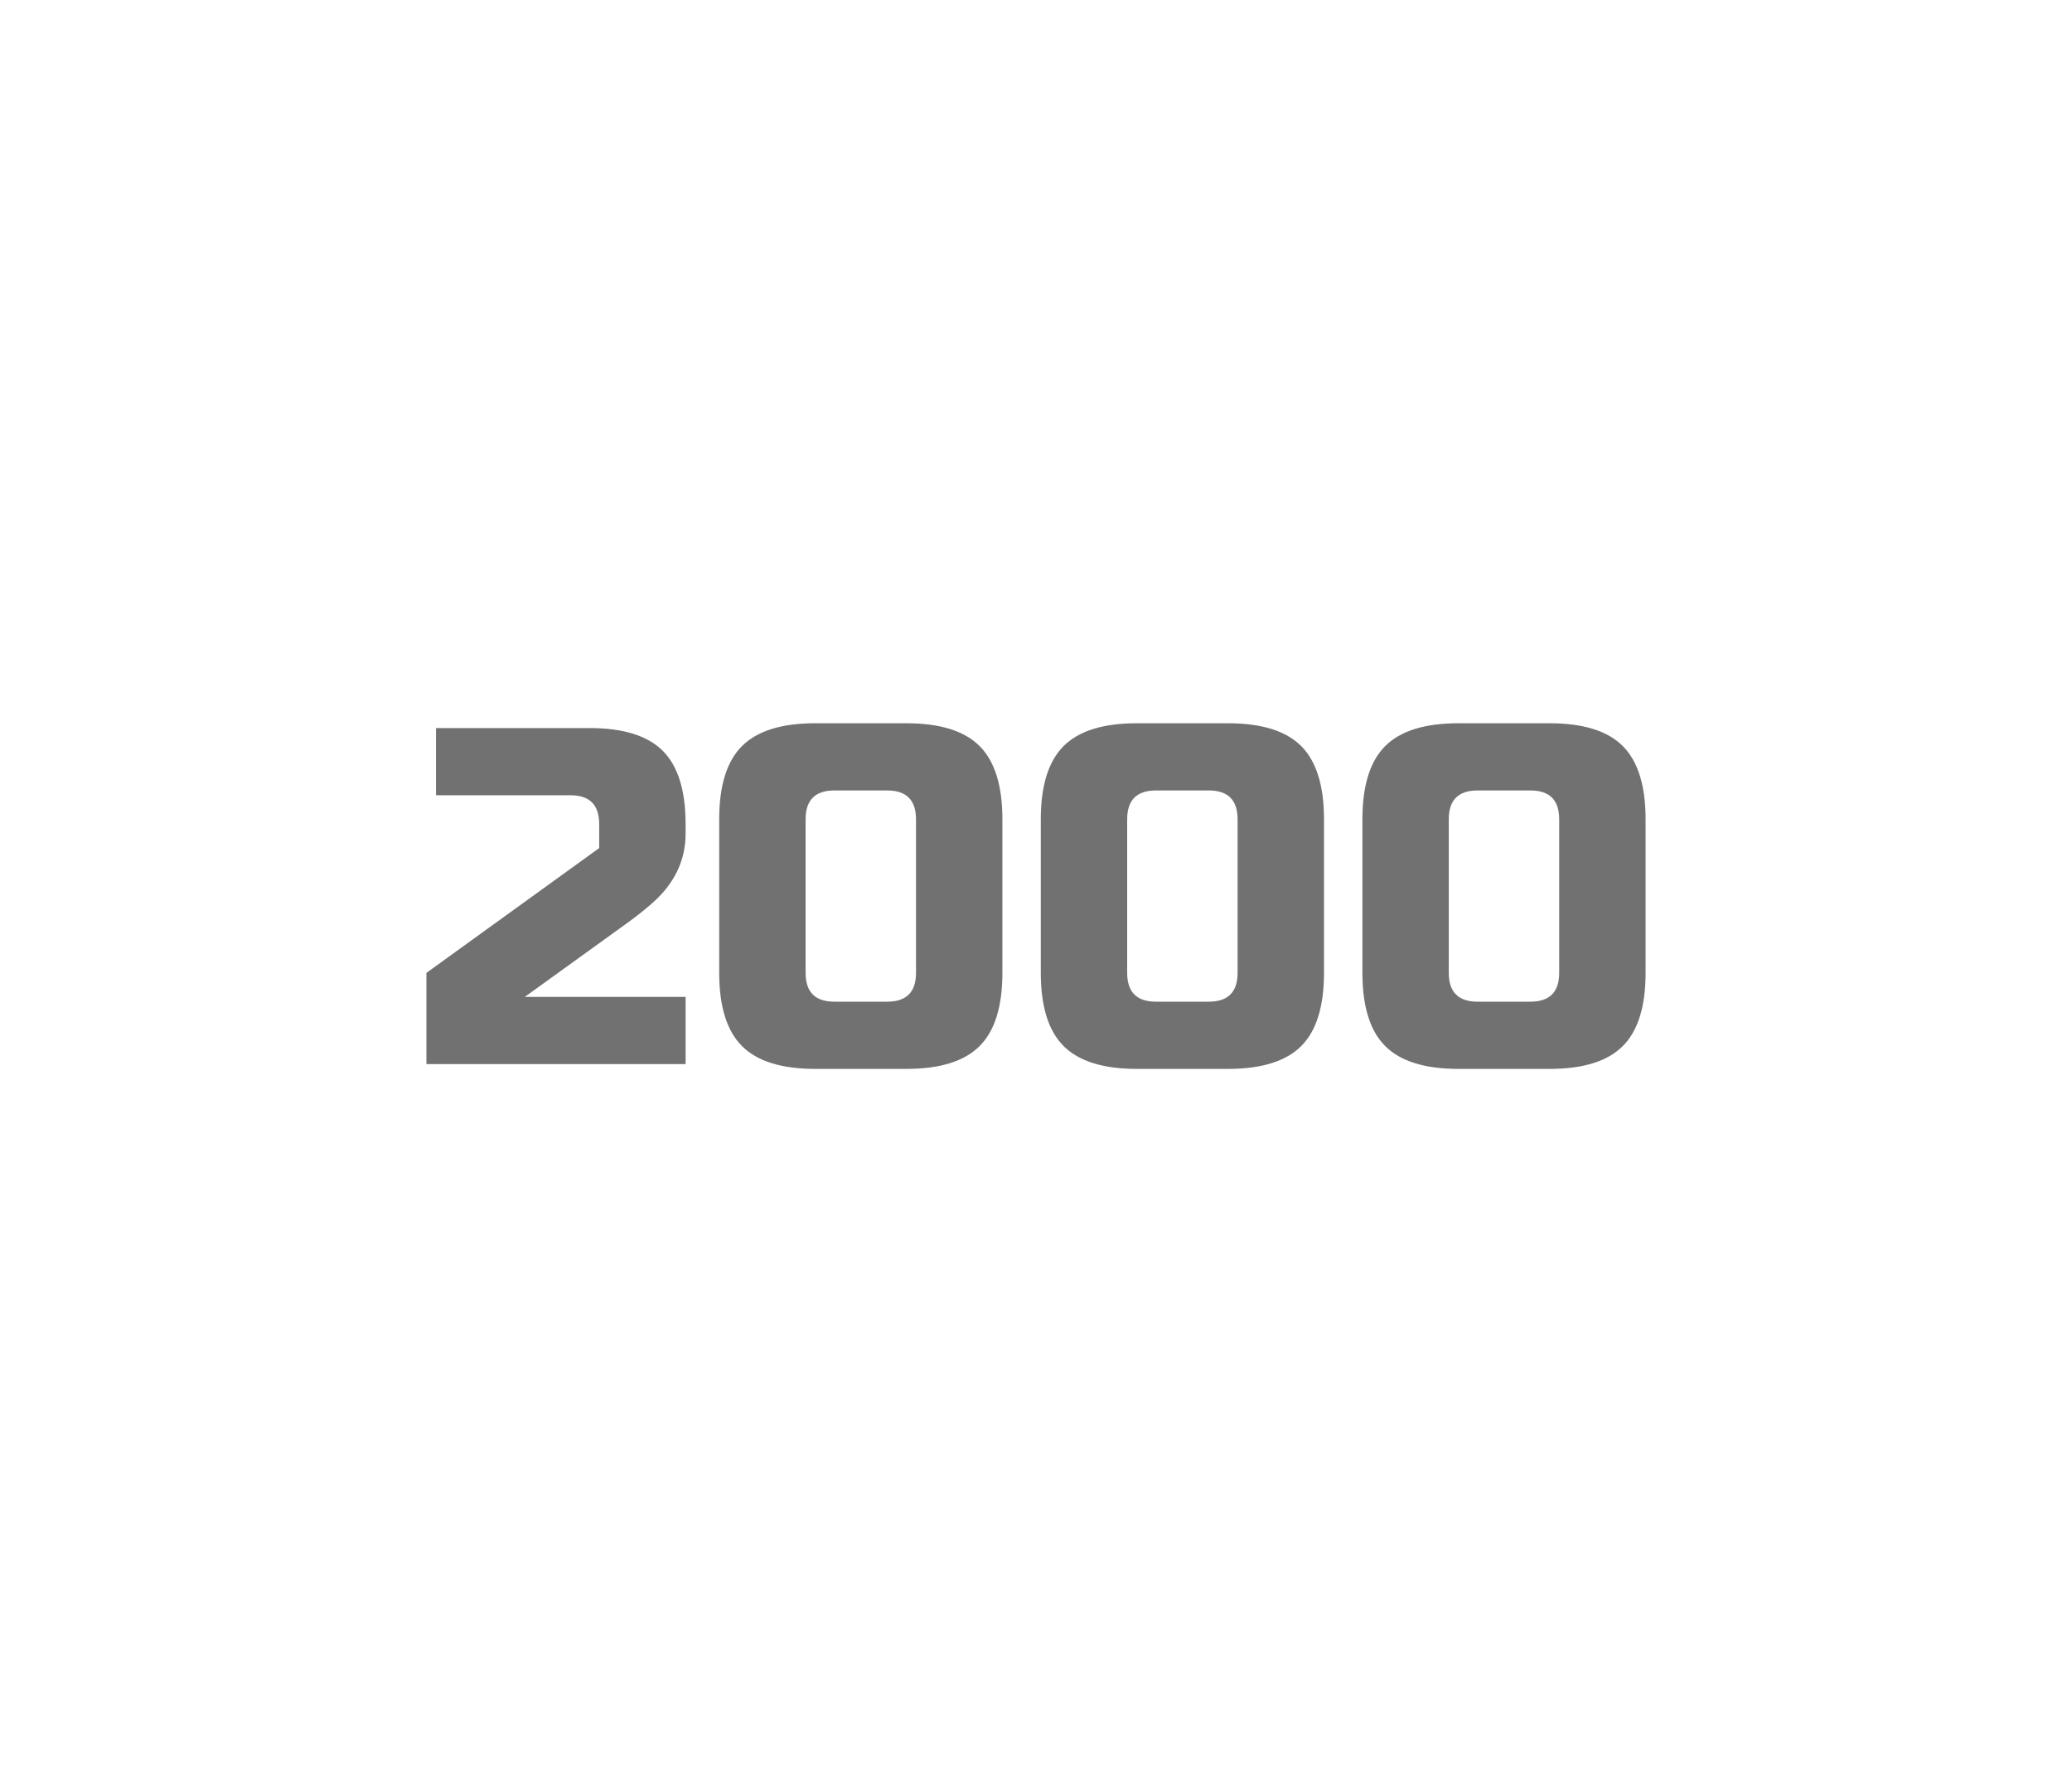 <?xml version="1.0" encoding="utf-8"?>
<!-- Generator: Adobe Illustrator 16.0.0, SVG Export Plug-In . SVG Version: 6.00 Build 0)  -->
<!DOCTYPE svg PUBLIC "-//W3C//DTD SVG 1.1//EN" "http://www.w3.org/Graphics/SVG/1.1/DTD/svg11.dtd">
<svg version="1.1" id="레이어_1" xmlns="http://www.w3.org/2000/svg" xmlns:xlink="http://www.w3.org/1999/xlink" x="0px"
	 y="0px" width="259px" height="224px" viewBox="0 0 259 224" enable-background="new 0 0 259 224" xml:space="preserve">
<path fill="#727171" d="M85.7,104.2c0,3.399-1.439,6.34-4.32,8.819c-0.88,0.76-1.84,1.521-2.88,2.279L65.601,124.6h20.1v8.4h-32.4
	v-11.398L74.9,106v-3c0-2.4-1.2-3.601-3.6-3.601H54.5V91h19.2c4.2,0,7.25,0.95,9.15,2.85c1.899,1.9,2.85,4.95,2.85,9.15V104.2z"/>
<path fill="#727171" d="M125.3,121.602c0,4.198-0.95,7.25-2.85,9.148c-1.9,1.9-4.95,2.852-9.15,2.852h-11.4
	c-4.2,0-7.251-0.951-9.15-2.852c-1.9-1.898-2.85-4.95-2.85-9.148V102.4c0-4.199,0.949-7.249,2.85-9.149
	c1.899-1.899,4.95-2.851,9.15-2.851h11.4c4.2,0,7.25,0.951,9.15,2.851c1.899,1.9,2.85,4.95,2.85,9.149V121.602z M114.5,102.399
	c0-2.399-1.2-3.6-3.6-3.6h-6.6c-2.399,0-3.6,1.2-3.6,3.6V121.6c0,2.399,1.2,3.601,3.6,3.601h6.601c2.399,0,3.6-1.2,3.6-3.601
	L114.5,102.399L114.5,102.399z"/>
<path fill="#727171" d="M165.5,121.602c0,4.198-0.951,7.25-2.85,9.148c-1.9,1.9-4.951,2.852-9.15,2.852h-11.4
	c-4.199,0-7.25-0.951-9.149-2.852c-1.9-1.898-2.851-4.95-2.851-9.148V102.4c0-4.199,0.949-7.249,2.851-9.149
	c1.899-1.899,4.95-2.851,9.149-2.851h11.4c4.199,0,7.25,0.951,9.15,2.851c1.897,1.9,2.85,4.95,2.85,9.149V121.602z M154.699,102.399
	c0-2.399-1.199-3.6-3.6-3.6h-6.601c-2.399,0-3.601,1.2-3.601,3.6V121.6c0,2.399,1.199,3.601,3.601,3.601h6.601
	c2.399,0,3.6-1.2,3.6-3.601V102.399z"/>
<path fill="#727171" d="M205.699,121.602c0,4.198-0.949,7.25-2.85,9.148c-1.9,1.9-4.949,2.852-9.15,2.852h-11.398
	c-4.201,0-7.252-0.951-9.15-2.852c-1.899-1.898-2.85-4.95-2.85-9.148V102.4c0-4.199,0.949-7.249,2.85-9.149
	c1.898-1.899,4.949-2.851,9.15-2.851h11.398c4.201,0,7.25,0.951,9.15,2.851c1.899,1.9,2.85,4.95,2.85,9.149V121.602z M194.9,102.399
	c0-2.399-1.201-3.6-3.601-3.6h-6.603c-2.397,0-3.6,1.2-3.6,3.6V121.6c0,2.399,1.201,3.601,3.6,3.601h6.603
	c2.397,0,3.601-1.2,3.601-3.601V102.399z"/>
</svg>
